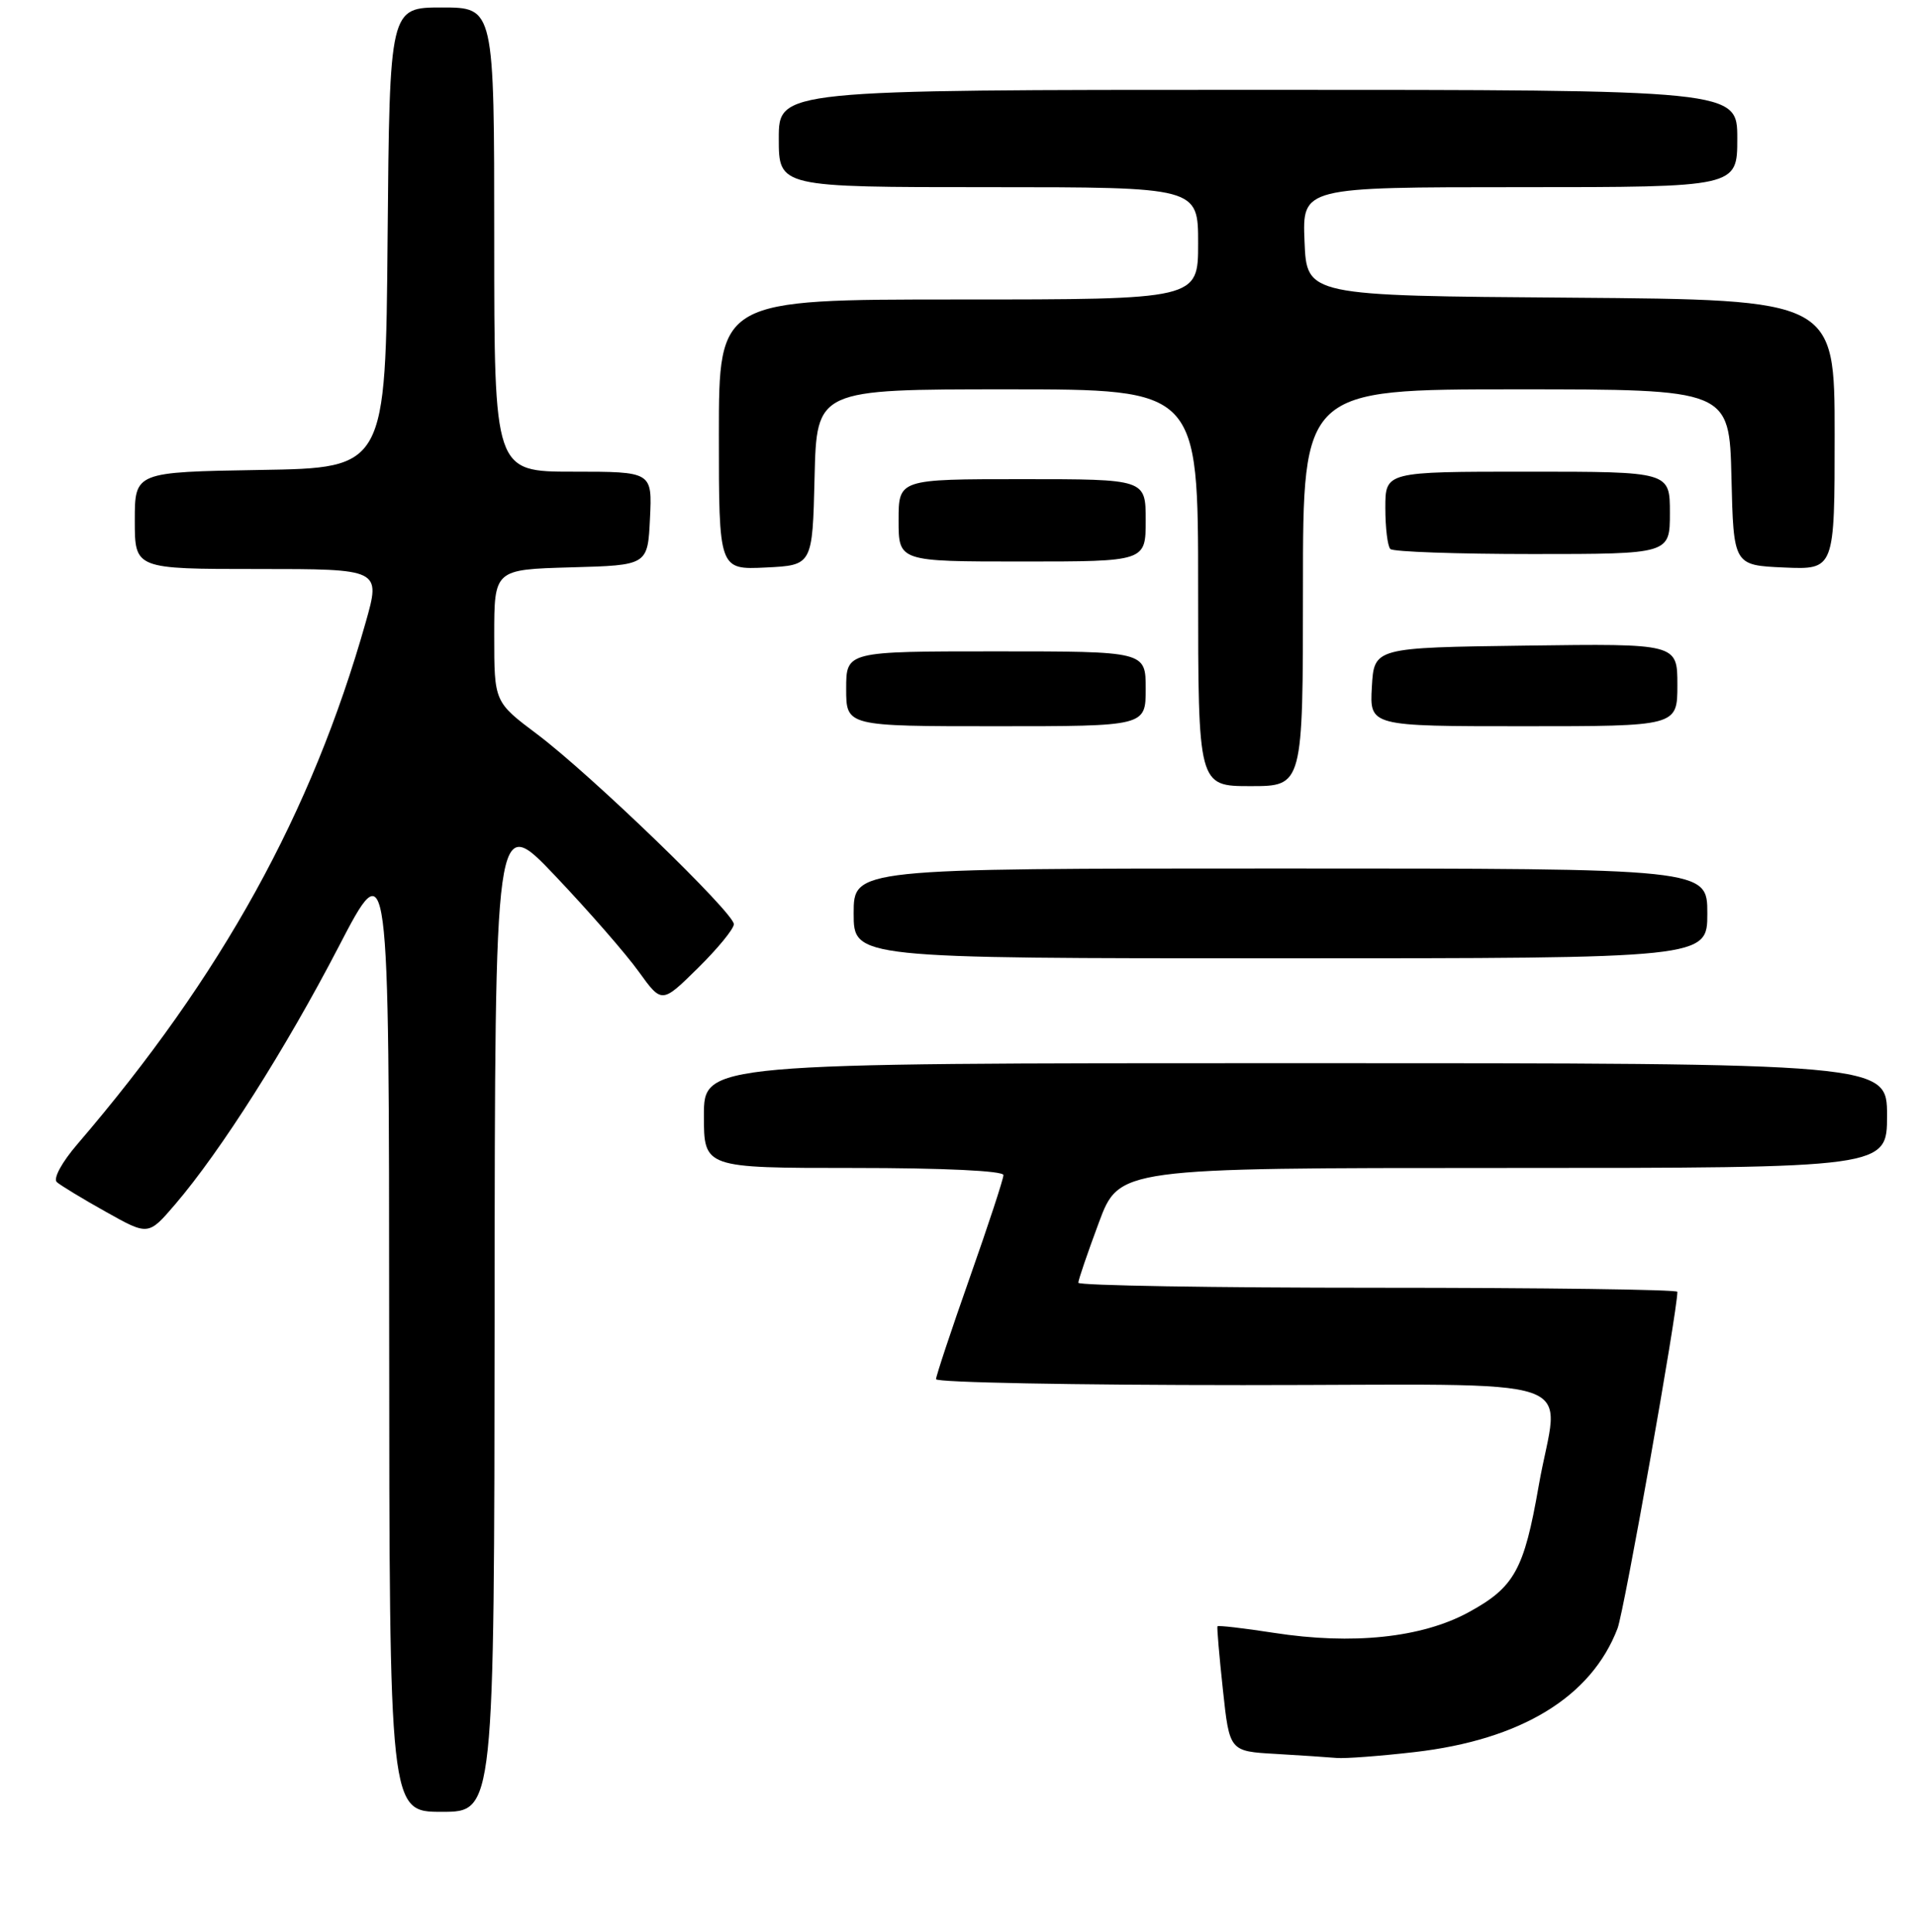 <?xml version="1.0" encoding="UTF-8" standalone="no"?>
<!DOCTYPE svg PUBLIC "-//W3C//DTD SVG 1.1//EN" "http://www.w3.org/Graphics/SVG/1.1/DTD/svg11.dtd" >
<svg xmlns="http://www.w3.org/2000/svg" xmlns:xlink="http://www.w3.org/1999/xlink" version="1.1" viewBox="0 0 256 258">
 <g >
 <path fill="currentColor"
d=" M 66.05 175.25 C 66.09 108.50 66.09 108.50 74.16 117.00 C 78.59 121.67 83.61 127.42 85.30 129.78 C 88.38 134.05 88.38 134.05 93.19 129.31 C 95.83 126.71 98.00 124.07 98.00 123.44 C 98.00 121.91 78.91 103.47 71.75 98.08 C 66.00 93.76 66.00 93.76 66.00 84.91 C 66.00 76.07 66.00 76.07 76.25 75.78 C 86.50 75.50 86.50 75.50 86.80 69.25 C 87.10 63.00 87.10 63.00 76.55 63.00 C 66.00 63.00 66.00 63.00 66.00 32.00 C 66.00 1.00 66.00 1.00 59.01 1.00 C 52.03 1.00 52.03 1.00 51.76 31.75 C 51.50 62.50 51.50 62.50 34.75 62.77 C 18.00 63.05 18.00 63.05 18.00 69.52 C 18.00 76.00 18.00 76.00 34.42 76.00 C 50.85 76.00 50.85 76.00 48.83 83.14 C 41.62 108.59 29.62 130.33 10.36 152.79 C 8.25 155.24 7.07 157.42 7.59 157.89 C 8.09 158.33 11.04 160.13 14.16 161.87 C 19.81 165.04 19.81 165.04 23.40 160.85 C 29.48 153.74 38.13 140.11 45.20 126.50 C 51.95 113.50 51.95 113.50 51.97 177.75 C 52.00 242.00 52.00 242.00 59.00 242.00 C 66.00 242.00 66.00 242.00 66.05 175.25 Z  M 188.89 234.02 C 203.13 232.38 212.50 226.67 216.01 217.50 C 216.89 215.20 224.00 175.18 224.00 172.54 C 224.00 172.24 206.00 172.00 184.00 172.00 C 162.00 172.00 144.00 171.70 144.00 171.33 C 144.00 170.96 145.23 167.36 146.73 163.33 C 149.45 156.00 149.45 156.00 200.73 156.00 C 252.00 156.00 252.00 156.00 252.00 149.00 C 252.00 142.00 252.00 142.00 173.00 142.00 C 94.00 142.00 94.00 142.00 94.00 149.00 C 94.00 156.00 94.00 156.00 114.00 156.00 C 126.00 156.00 134.00 156.38 134.00 156.95 C 134.00 157.48 131.97 163.65 129.50 170.66 C 127.03 177.68 125.00 183.78 125.00 184.21 C 125.00 184.65 143.45 185.00 166.00 185.00 C 213.27 185.00 208.13 183.25 205.48 198.46 C 203.52 209.71 202.24 212.01 196.09 215.36 C 189.85 218.75 180.61 219.72 170.11 218.09 C 166.05 217.46 162.66 217.07 162.58 217.22 C 162.50 217.37 162.82 221.19 163.31 225.70 C 164.19 233.91 164.19 233.91 170.35 234.26 C 173.73 234.46 177.40 234.70 178.50 234.80 C 179.60 234.90 184.28 234.55 188.89 234.02 Z  M 228.00 122.00 C 228.00 116.00 228.00 116.00 171.00 116.00 C 114.00 116.00 114.00 116.00 114.00 122.00 C 114.00 128.00 114.00 128.00 171.00 128.00 C 228.00 128.00 228.00 128.00 228.00 122.00 Z  M 174.00 78.50 C 174.00 52.00 174.00 52.00 202.47 52.00 C 230.94 52.00 230.94 52.00 231.22 63.75 C 231.50 75.50 231.50 75.50 238.25 75.80 C 245.00 76.09 245.00 76.09 245.00 58.06 C 245.00 40.03 245.00 40.03 209.75 39.76 C 174.50 39.50 174.50 39.50 174.21 32.25 C 173.91 25.00 173.91 25.00 202.96 25.00 C 232.00 25.00 232.00 25.00 232.00 18.50 C 232.00 12.00 232.00 12.00 168.00 12.00 C 104.00 12.00 104.00 12.00 104.00 18.50 C 104.00 25.00 104.00 25.00 132.00 25.00 C 160.00 25.00 160.00 25.00 160.00 32.50 C 160.00 40.00 160.00 40.00 128.00 40.00 C 96.00 40.00 96.00 40.00 96.00 58.05 C 96.00 76.10 96.00 76.10 102.25 75.80 C 108.50 75.50 108.50 75.50 108.78 63.75 C 109.06 52.00 109.06 52.00 134.53 52.00 C 160.00 52.00 160.00 52.00 160.00 78.50 C 160.00 105.00 160.00 105.00 167.00 105.00 C 174.00 105.00 174.00 105.00 174.00 78.50 Z  M 153.00 92.00 C 153.00 87.00 153.00 87.00 133.00 87.00 C 113.00 87.00 113.00 87.00 113.00 92.00 C 113.00 97.00 113.00 97.00 133.00 97.00 C 153.00 97.00 153.00 97.00 153.00 92.00 Z  M 224.00 91.48 C 224.00 85.96 224.00 85.96 203.75 86.23 C 183.50 86.50 183.50 86.50 183.20 91.75 C 182.90 97.00 182.90 97.00 203.45 97.00 C 224.00 97.00 224.00 97.00 224.00 91.48 Z  M 153.00 69.50 C 153.00 64.00 153.00 64.00 136.50 64.00 C 120.00 64.00 120.00 64.00 120.00 69.50 C 120.00 75.00 120.00 75.00 136.50 75.00 C 153.00 75.00 153.00 75.00 153.00 69.50 Z  M 223.00 68.50 C 223.00 63.00 223.00 63.00 204.00 63.00 C 185.00 63.00 185.00 63.00 185.00 67.83 C 185.00 70.49 185.30 72.97 185.67 73.33 C 186.03 73.70 194.58 74.00 204.67 74.00 C 223.00 74.00 223.00 74.00 223.00 68.50 Z "/>
</g>
</svg>